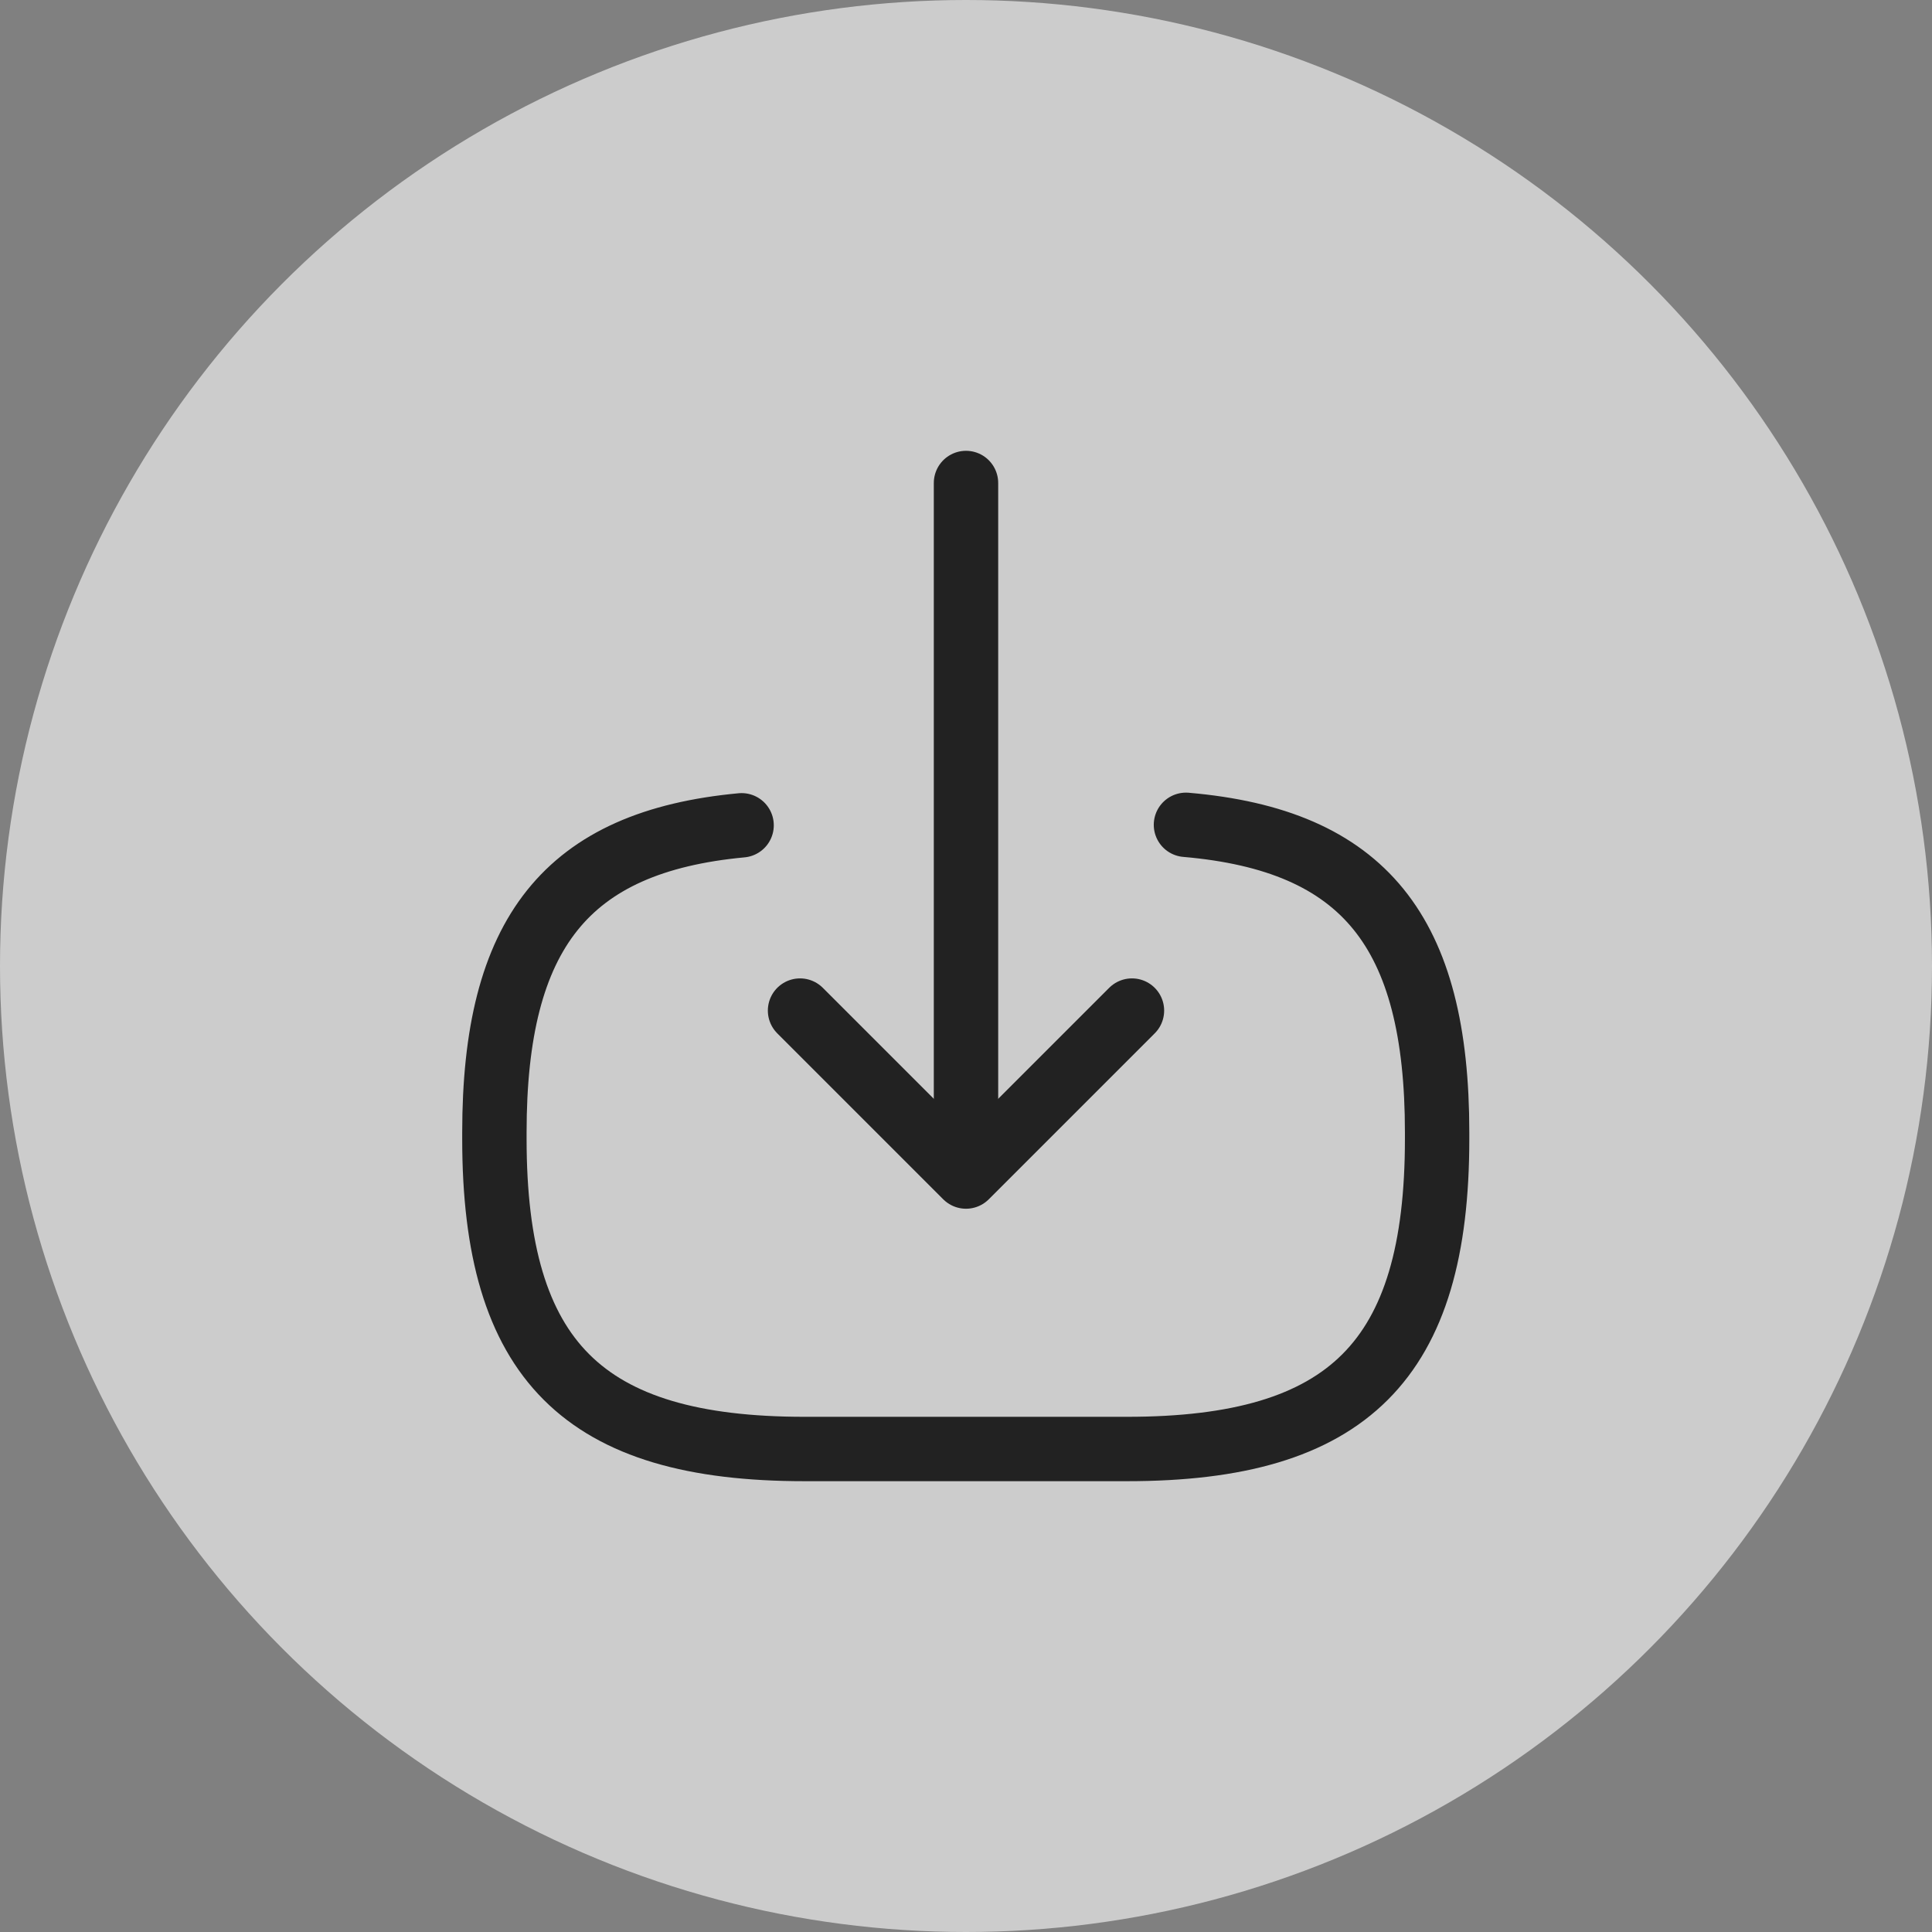 <svg width="40" height="40" viewBox="0 0 40 40" fill="none" xmlns="http://www.w3.org/2000/svg">
  <rect x="0" y="0" width="40" height="40" fill="#808080" stroke="none"/>
  <circle opacity="0.6" cx="20" cy="20" r="20" fill="white"/>
  <path d="M24.554 17.077C28.246 17.395 29.754 19.293 29.754 23.446V23.58C29.754 28.164 27.918 30 23.334 30H16.657C12.072 30 10.236 28.164 10.236 23.58V23.446C10.236 19.323 11.723 17.426 15.354 17.087" stroke="#222222" stroke-width="1.333" stroke-linecap="round" stroke-linejoin="round"/>
  <path d="M20 10V23.21" stroke="#222222" stroke-width="1.333" stroke-linecap="round" stroke-linejoin="round"/>
  <path d="M23.436 20.923L20 24.359L16.564 20.923" stroke="#222222" stroke-width="1.333" stroke-linecap="round" stroke-linejoin="round"/>
</svg>

